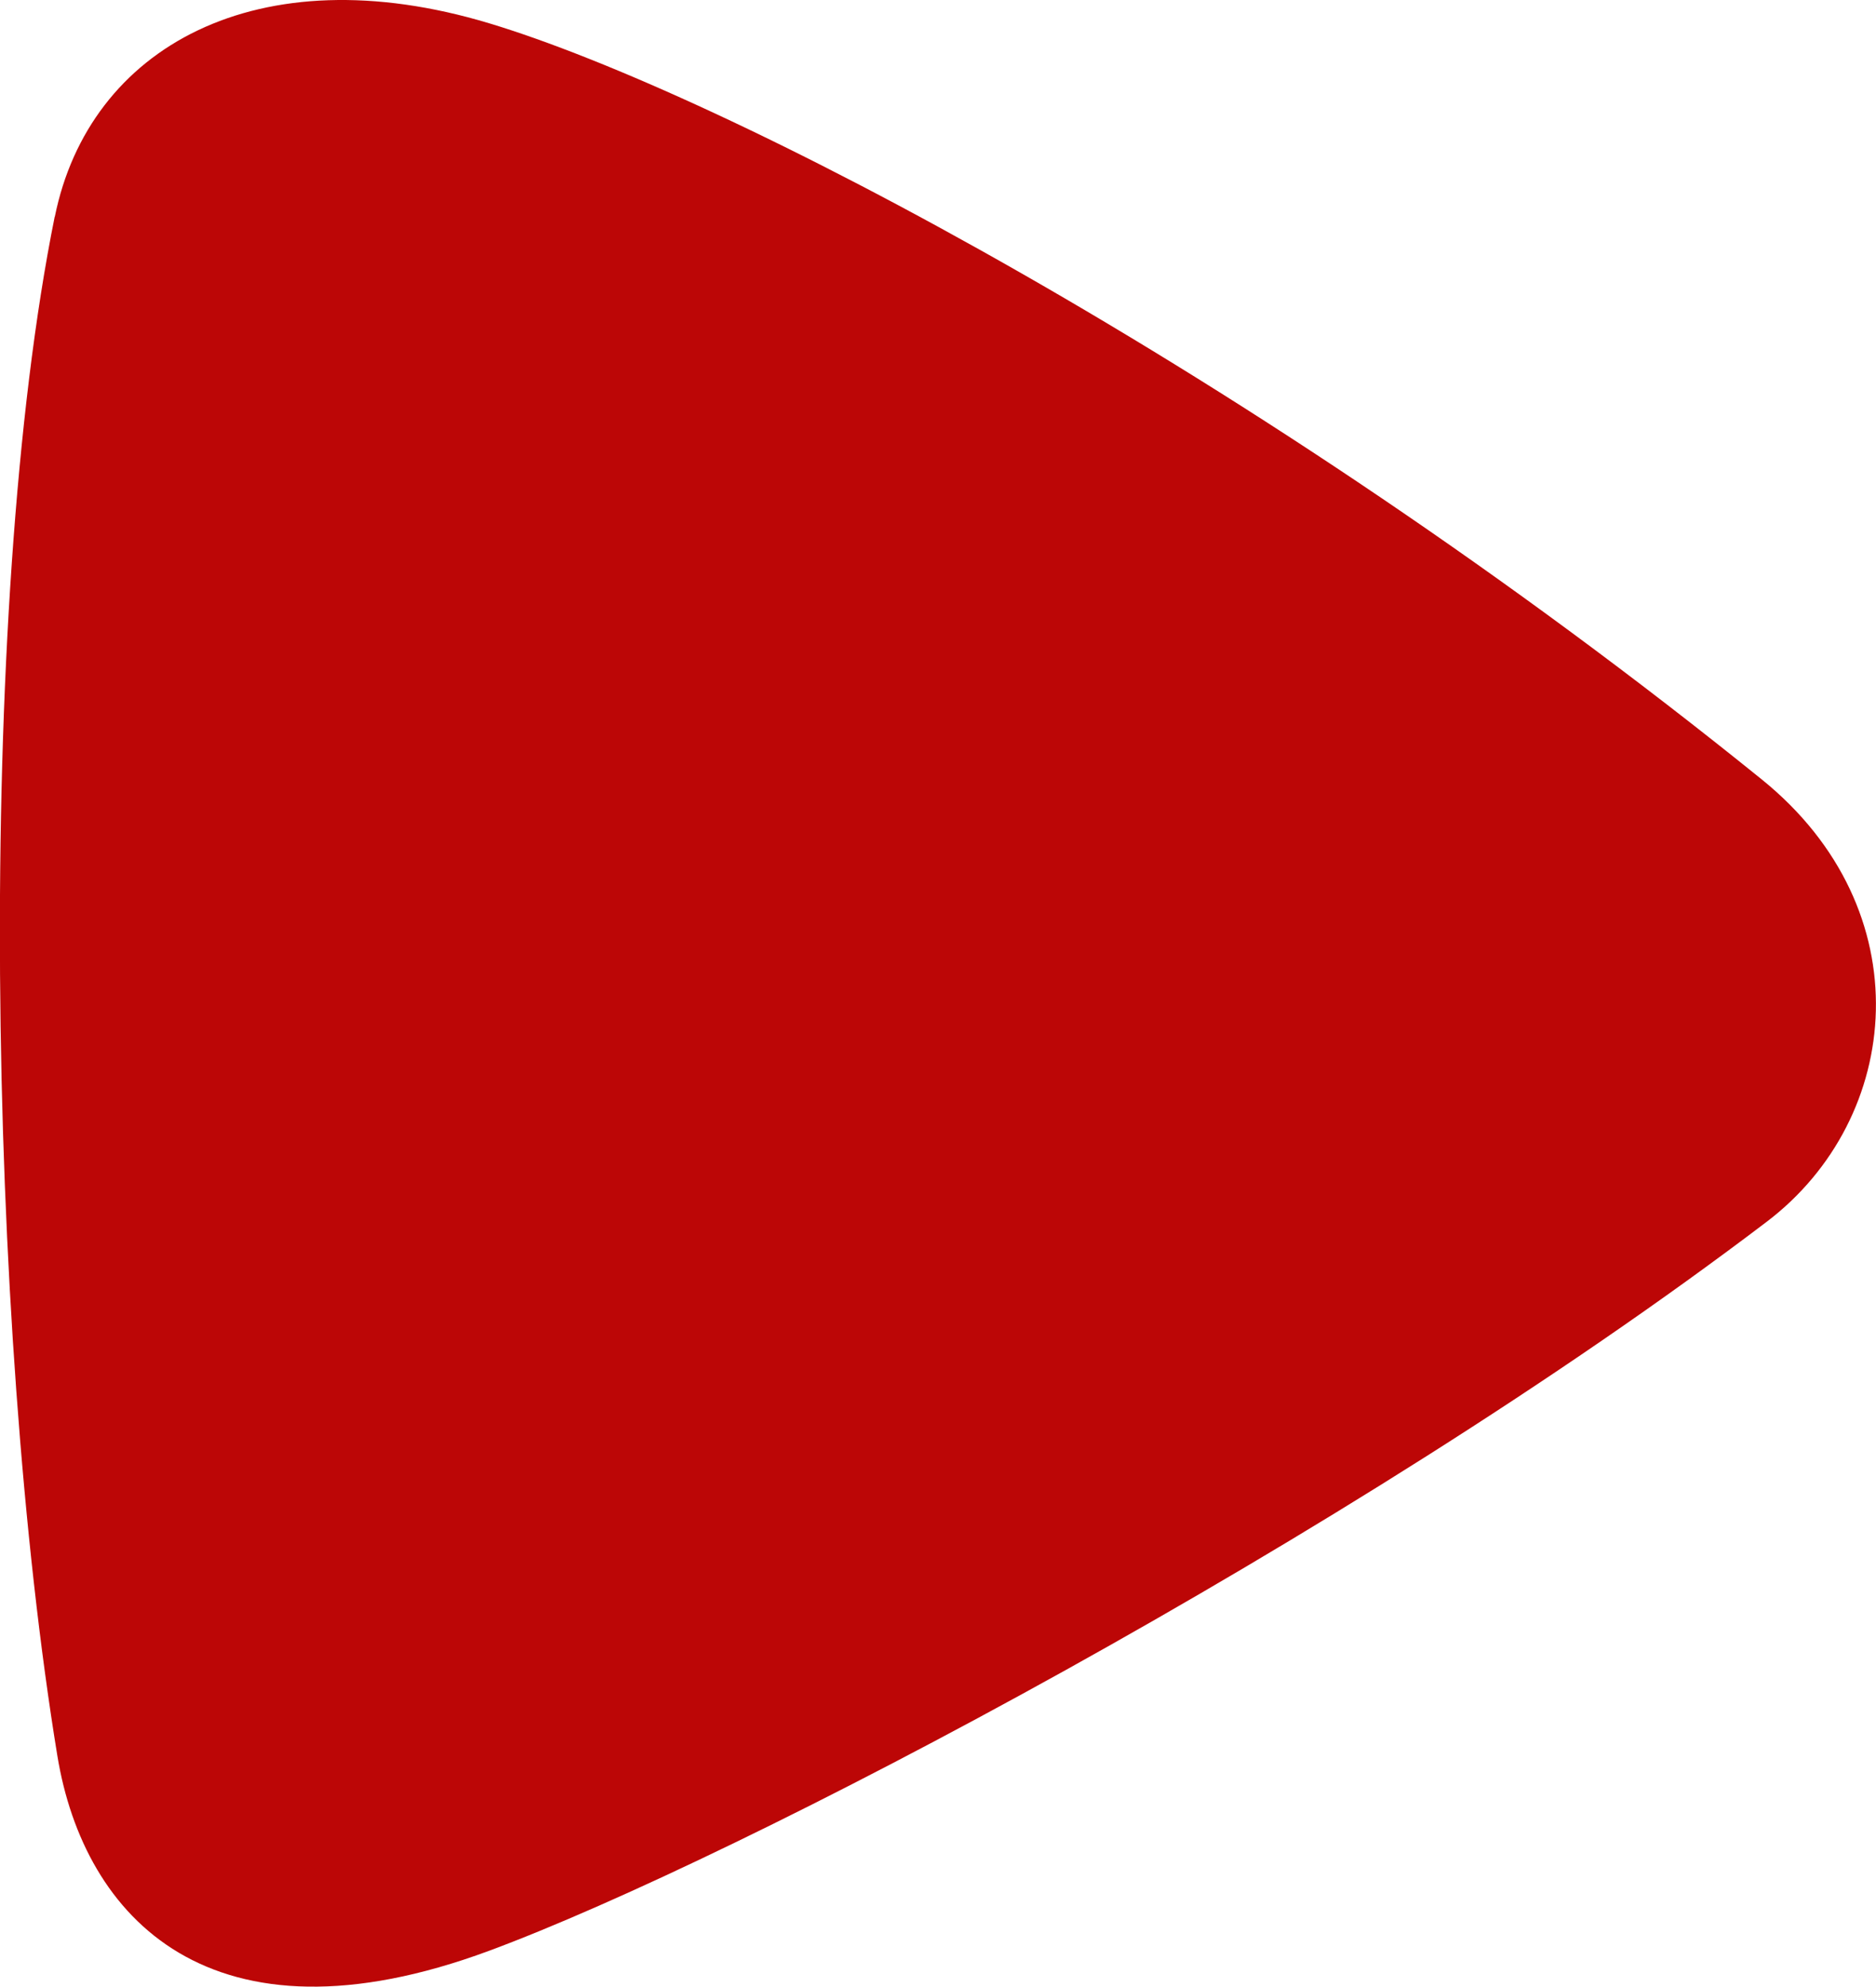 <svg xmlns="http://www.w3.org/2000/svg" width="69.952" height="74.082" viewBox="0 0 69.952 74.082"><g transform="translate(-20.208 -12.958)"><path d="M22.251,21.045c1.275-6.32,7.554-9.825,16.2-7.218S66.958,26.71,85.9,42.022c6.014,4.861,5.27,12.632.187,16.493C70.557,70.318,47.744,82.255,38.448,85.7c-10.385,3.851-15.11-1.238-16.1-7.263-2.61-15.929-3.06-42.732-.1-57.4h0Z" fill="#bc0606"/></g></svg>